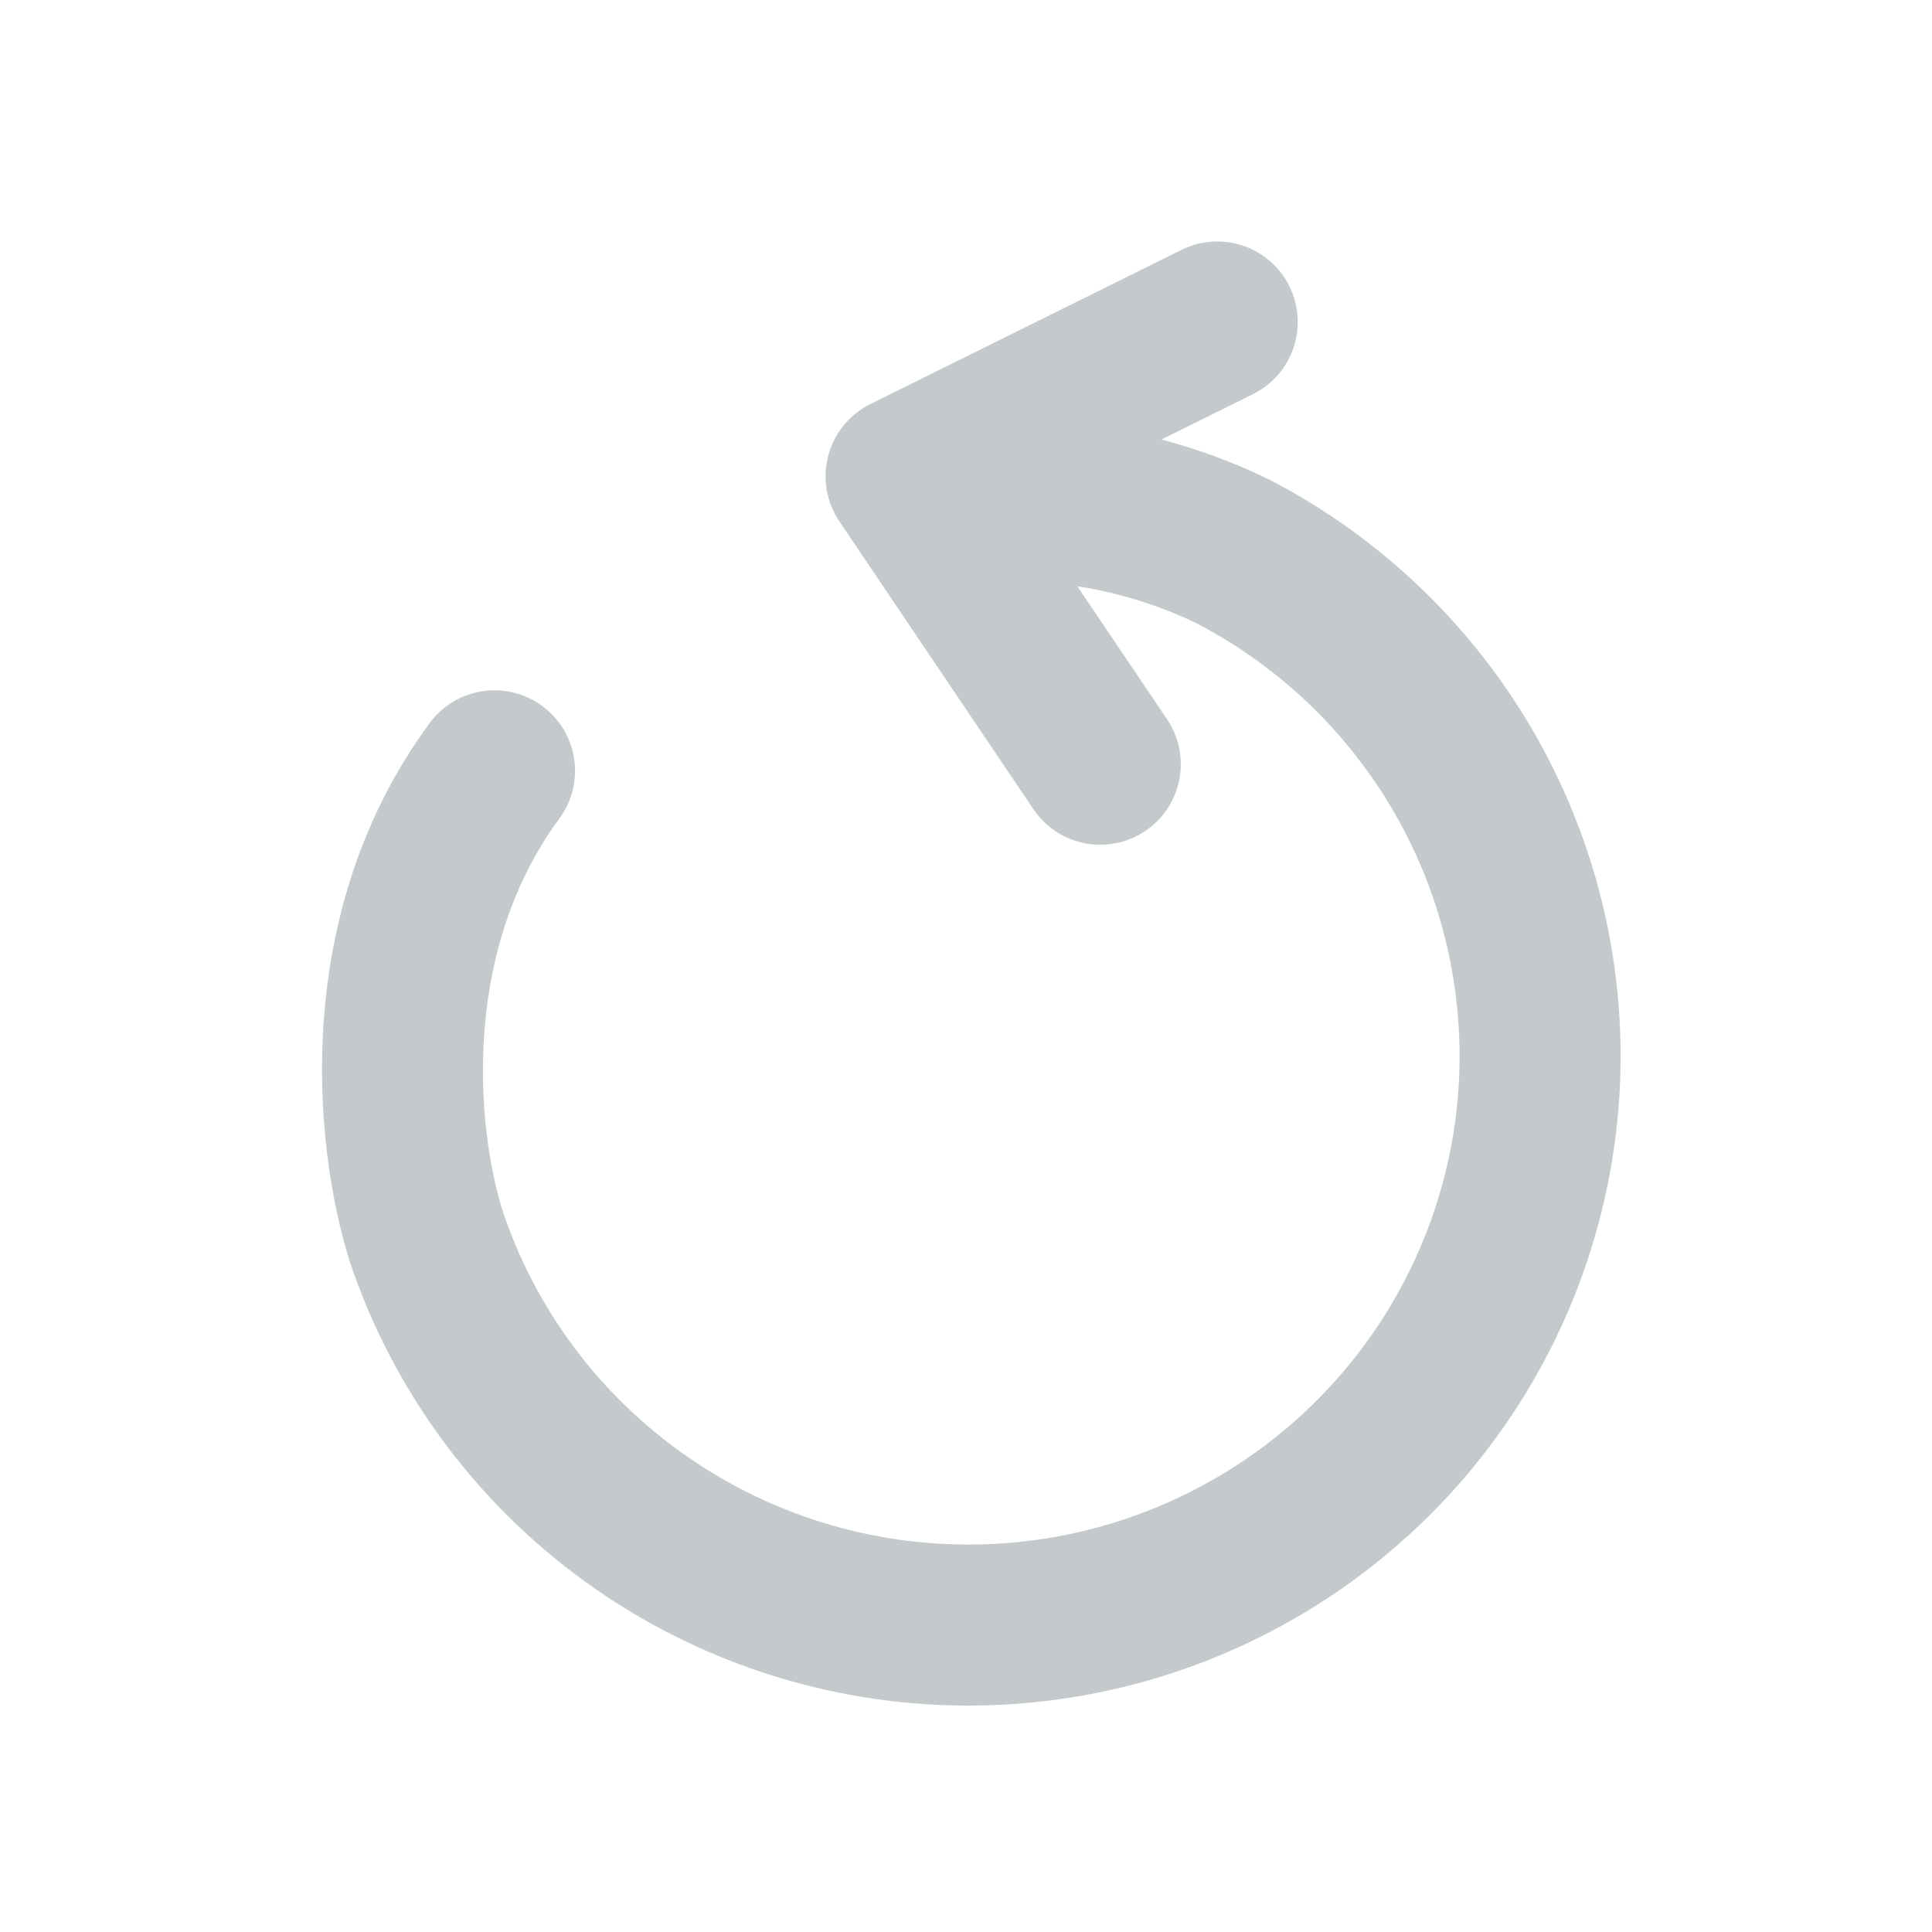 <svg width="24" height="24" viewBox="0 0 24 24" fill="none" xmlns="http://www.w3.org/2000/svg">
<path fill-rule="evenodd" clip-rule="evenodd" d="M15.565 4.896C16.06 4.651 16.262 4.051 16.017 3.556C15.772 3.061 15.172 2.859 14.677 3.104L10.811 5.02C10.553 5.148 10.362 5.382 10.289 5.66C10.215 5.939 10.265 6.236 10.426 6.475L12.838 10.053C13.147 10.511 13.769 10.631 14.227 10.323C14.685 10.014 14.806 9.392 14.497 8.934L13.383 7.283C13.457 7.294 13.531 7.307 13.607 7.322C14.166 7.434 14.675 7.636 14.983 7.806C16.142 8.444 17.059 9.438 17.599 10.638C18.139 11.839 18.273 13.181 17.98 14.463C17.686 15.746 16.983 16.899 15.973 17.75C14.963 18.6 13.702 19.102 12.38 19.177C11.059 19.253 9.748 18.899 8.647 18.169C7.546 17.44 6.714 16.375 6.275 15.134C5.951 14.212 5.663 11.911 6.948 10.169C7.276 9.725 7.181 9.098 6.737 8.771C6.292 8.443 5.666 8.537 5.338 8.982C3.502 11.471 3.952 14.555 4.388 15.798L4.389 15.8C4.973 17.451 6.08 18.868 7.542 19.837C9.004 20.805 10.742 21.275 12.495 21.174C14.248 21.074 15.92 20.409 17.261 19.279C18.602 18.15 19.539 16.616 19.929 14.909C20.32 13.202 20.142 11.415 19.423 9.818C18.705 8.221 17.485 6.9 15.948 6.054C15.552 5.836 15.017 5.616 14.427 5.46L15.565 4.896Z" fill="#C4C9CC"/>
</svg>
